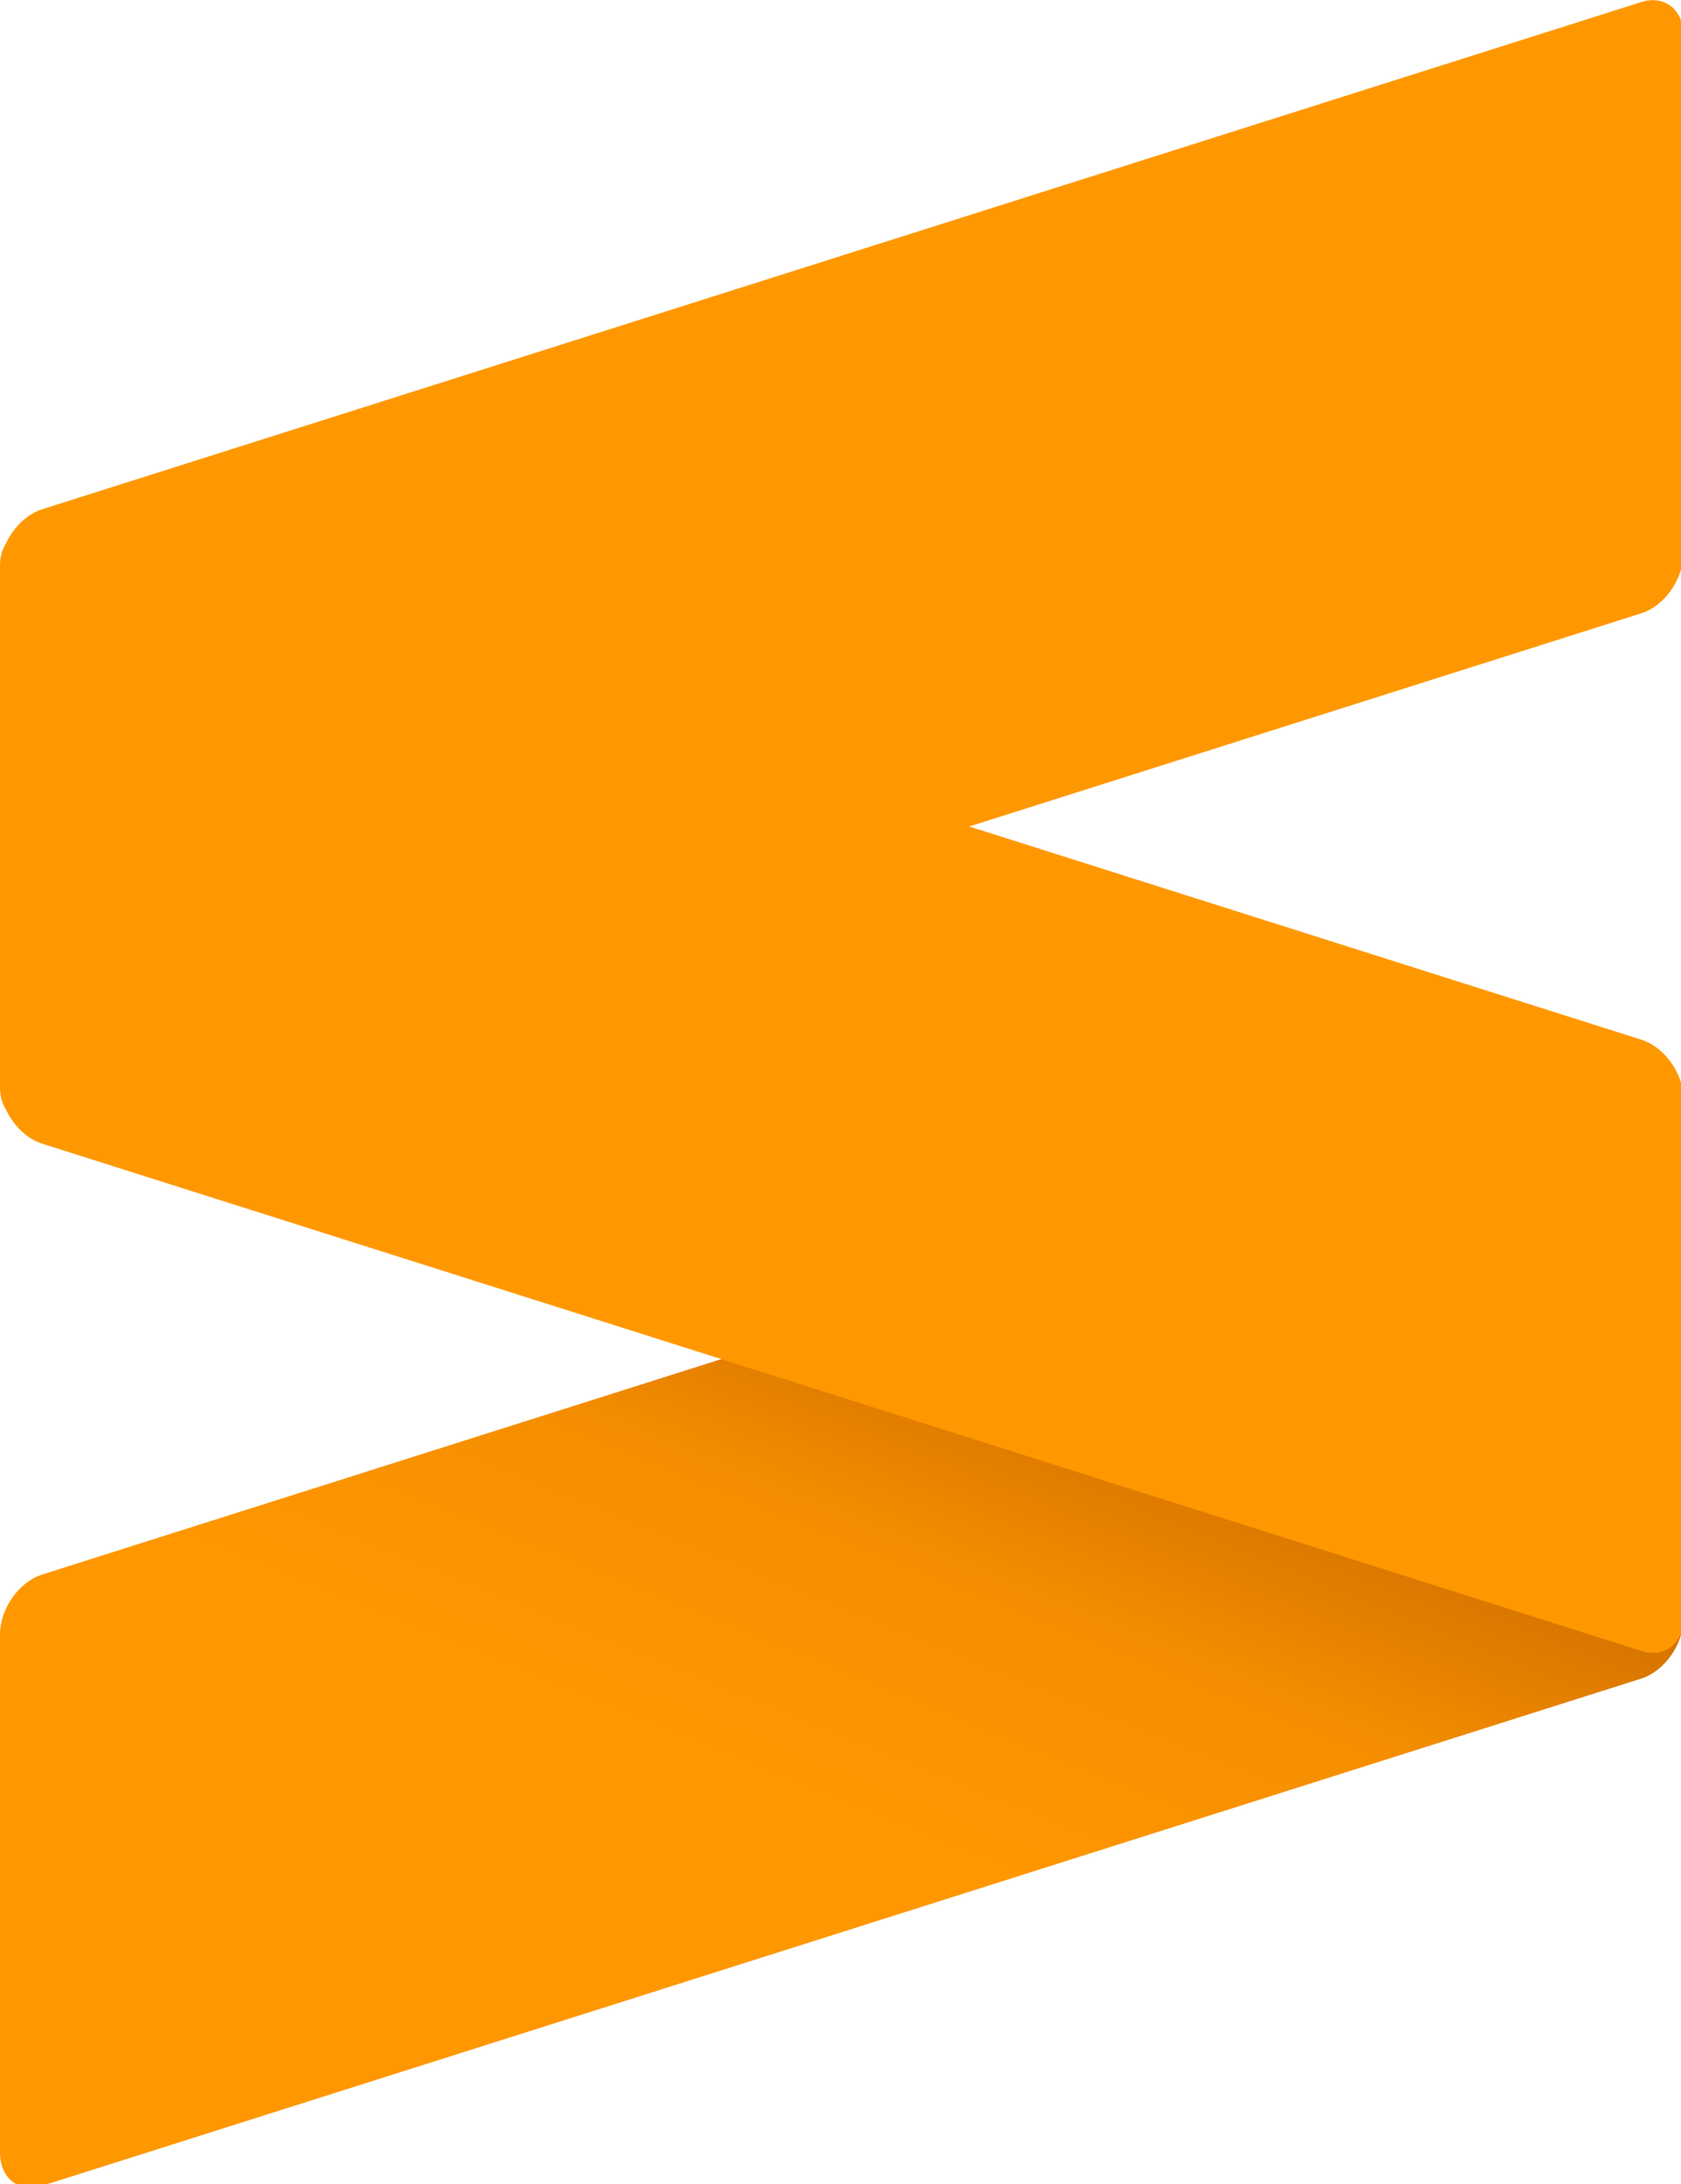 <svg xmlns="http://www.w3.org/2000/svg" xmlns:svg="http://www.w3.org/2000/svg" id="svg189" width="36" height="46.759" version="1.1" viewBox="0 0 9.525 12.372"><defs id="defs183"><linearGradient id="_Linear1" x1="0" x2="1" y1="0" y2="0" gradientTransform="matrix(3.082,-10.306,8.724,3.566,19.839,42.498)" gradientUnits="userSpaceOnUse"><stop offset="0" style="stop-color:#ff9700;stop-opacity:1" id="stop135"/><stop offset=".53" style="stop-color:#f48e00;stop-opacity:1" id="stop137"/><stop offset="1" style="stop-color:#d06f00;stop-opacity:1" id="stop139"/></linearGradient></defs><g id="layer1" transform="translate(-4.309,-101.07)"><g transform="matrix(0.265,0,0,0.265,4.309,100.264)" style="clip-rule:evenodd;fill-rule:evenodd;stroke-linejoin:round;stroke-miterlimit:1.414" id="g131"><path id="path125" style="fill:url(#_Linear1)" d="m 35.995,26.563 c 0,-0.548 -0.405,-0.864 -0.902,-0.707 L 0.902,36.698 C 0.404,36.856 0,37.429 0,37.976 v 11.081 c 0,0.548 0.404,0.865 0.902,0.707 L 35.093,38.923 c 0.497,-0.158 0.902,-0.731 0.902,-1.279 z"/><path id="path127" style="fill:#ff9800" d="m 0,26.21 c 0,0.548 0.404,1.121 0.902,1.279 L 35.098,38.332 C 35.596,38.49 36,38.173 36,37.626 V 26.544 c 0,-0.547 -0.404,-1.12 -0.902,-1.278 L 0.902,14.423 C 0.404,14.265 0,14.581 0,15.129 Z"/><path id="path129" style="fill:#ff9800" d="m 35.995,3.793 c 0,-0.548 -0.405,-0.865 -0.902,-0.707 L 0.902,13.927 C 0.404,14.085 0,14.658 0,15.206 v 11.081 c 0,0.548 0.404,0.864 0.902,0.707 L 35.093,16.152 c 0.497,-0.158 0.902,-0.731 0.902,-1.278 z"/></g></g></svg>